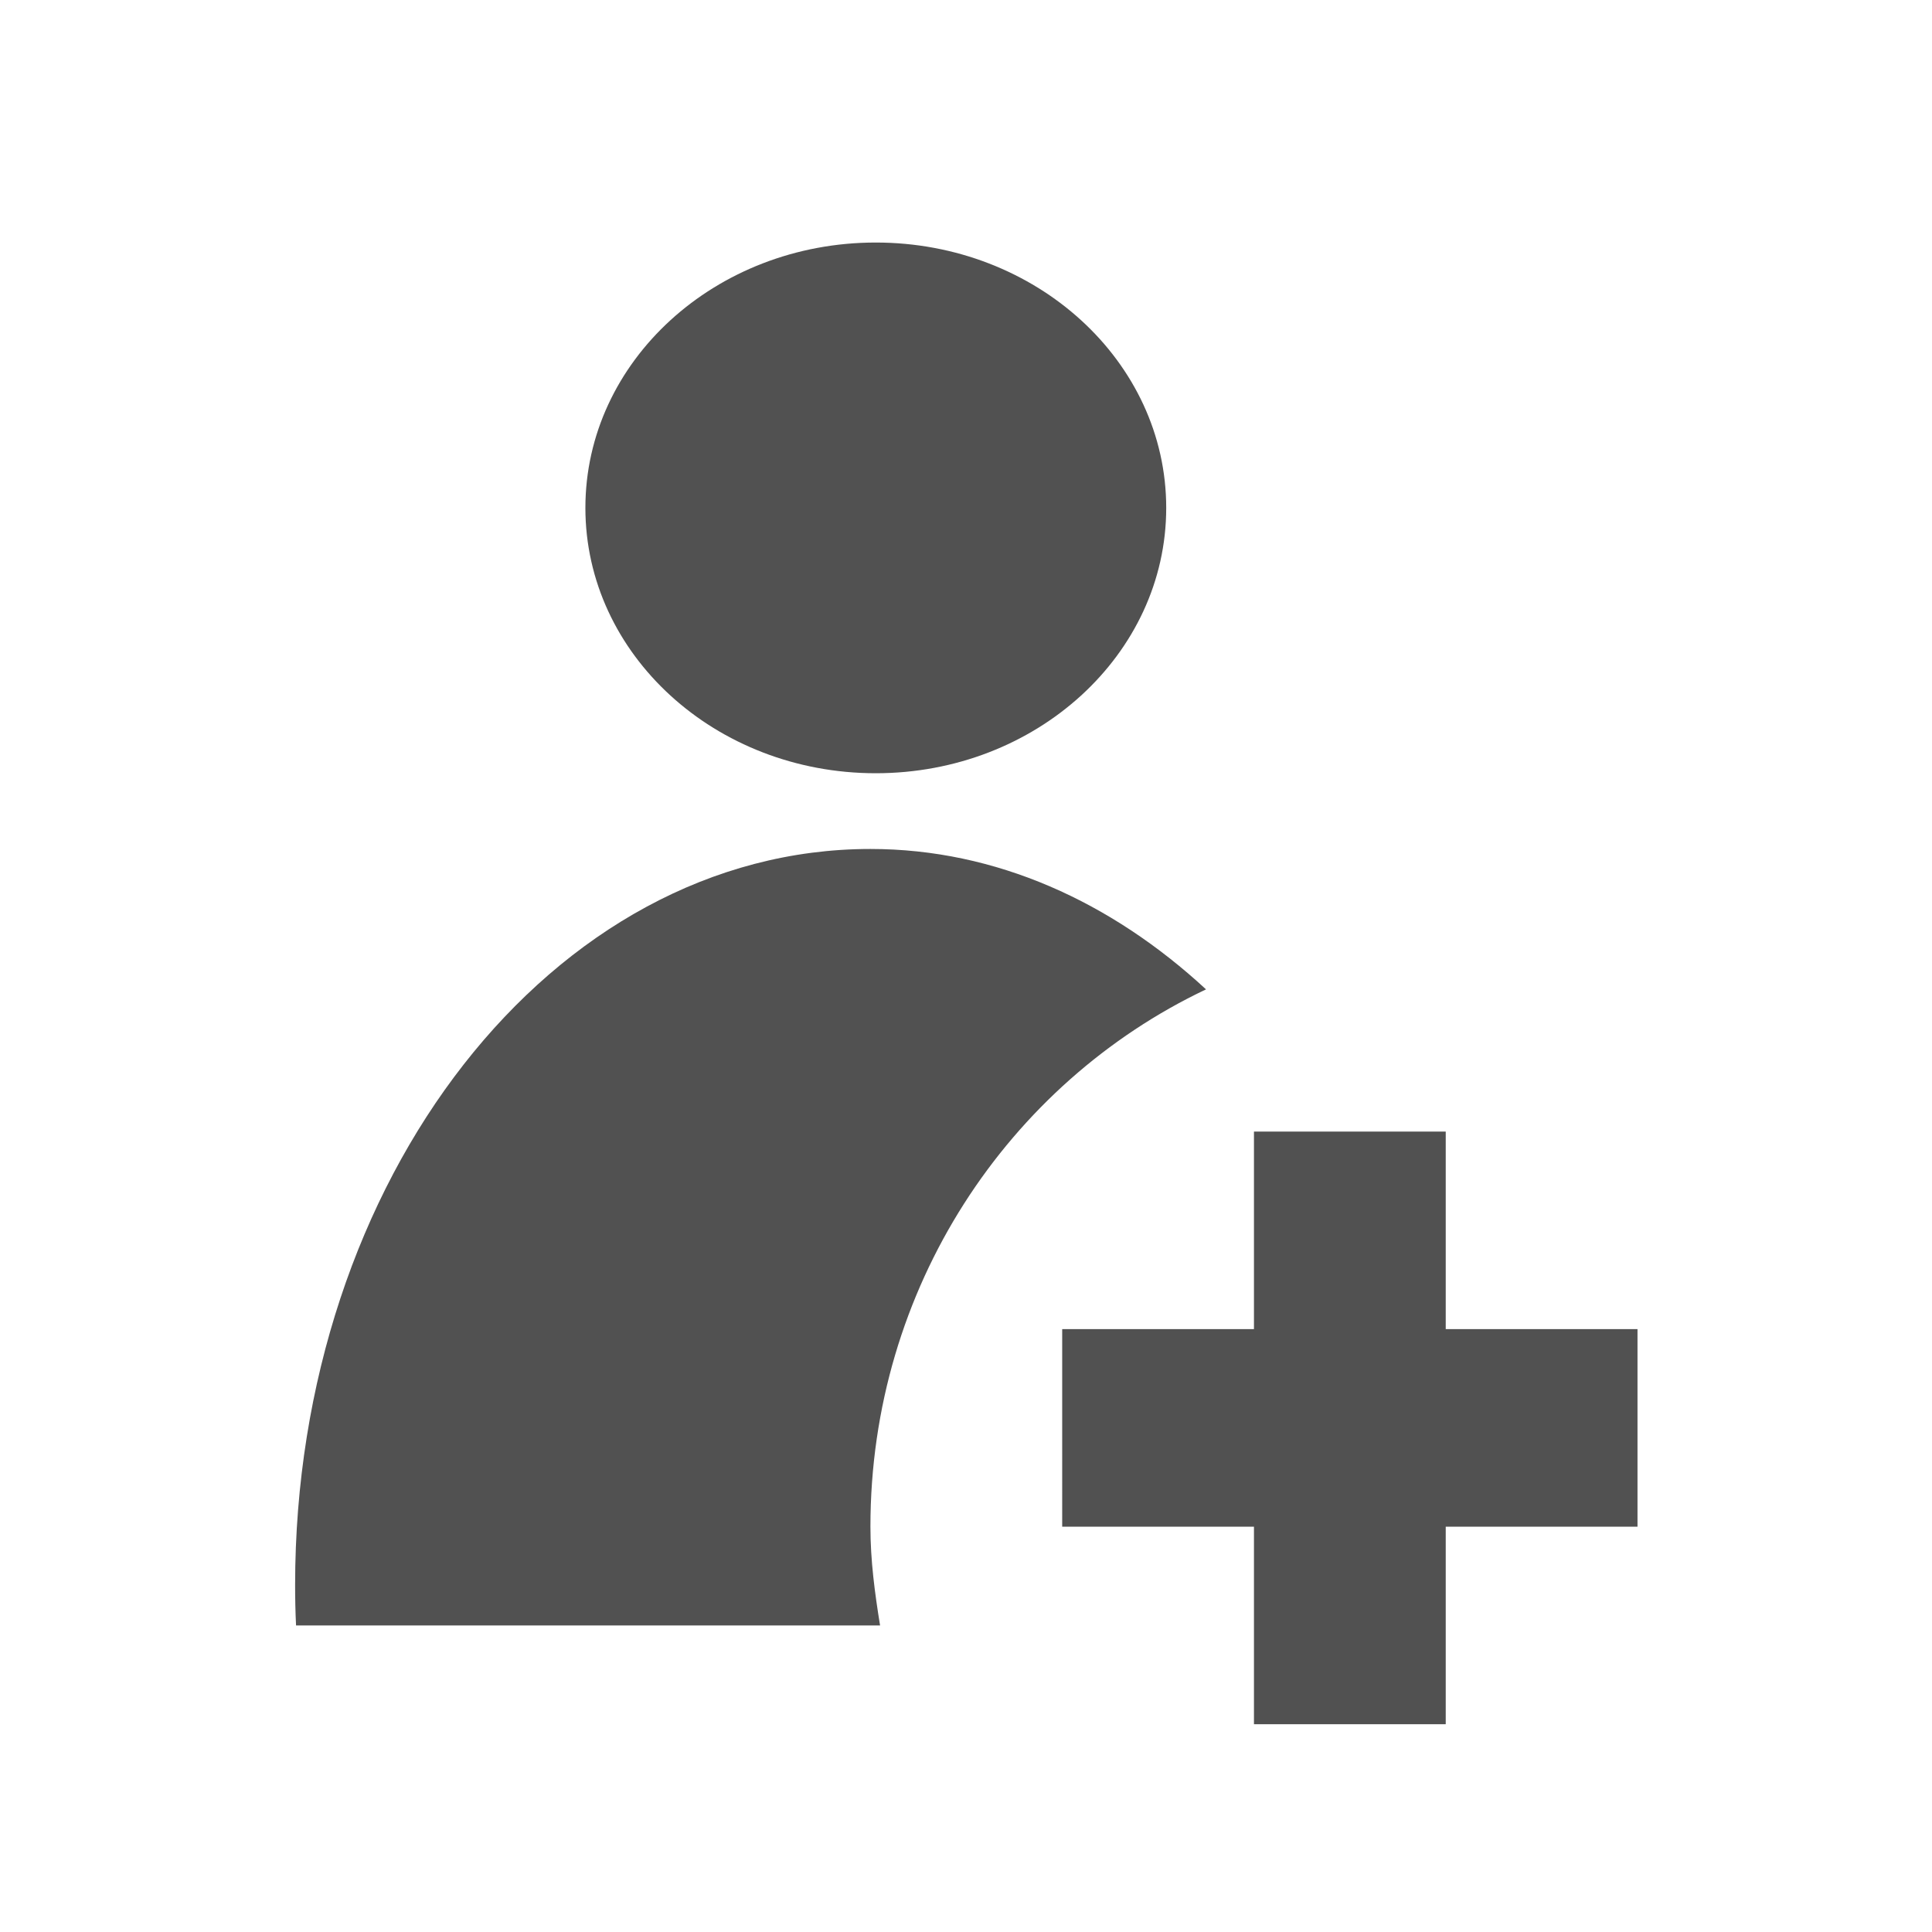 <?xml version="1.0" standalone="no"?><!DOCTYPE svg PUBLIC "-//W3C//DTD SVG 1.1//EN" "http://www.w3.org/Graphics/SVG/1.1/DTD/svg11.dtd"><svg t="1705040001440" class="icon" viewBox="0 0 1024 1024" version="1.1" xmlns="http://www.w3.org/2000/svg" p-id="16021" xmlns:xlink="http://www.w3.org/1999/xlink" width="200" height="200"><path d="M867.909 809.173l-101.642 0 0 104.712-101.641 0L664.625 809.173l-101.642 0L562.983 704.462l101.642 0L664.625 599.751l101.641 0 0 104.712 101.642 0L867.909 809.173zM461.342 809.173c0 17.92 2.333 35.228 5.112 52.356L156.913 861.529c-0.348-7.107-0.497-14.29-0.497-21.423 0-215.482 136.532-390.138 304.926-390.138 66.603 0 127.747 28.07 177.873 74.418C534.446 574.11 461.342 682.553 461.342 809.173zM464.17 409.832c-85.016 0-153.902-62.99-153.902-140.656 0-77.639 68.887-140.629 153.902-140.629s153.951 62.99 153.951 140.629C618.121 346.842 549.186 409.832 464.17 409.832z" p-id="16022" fill="#515151"></path></svg>